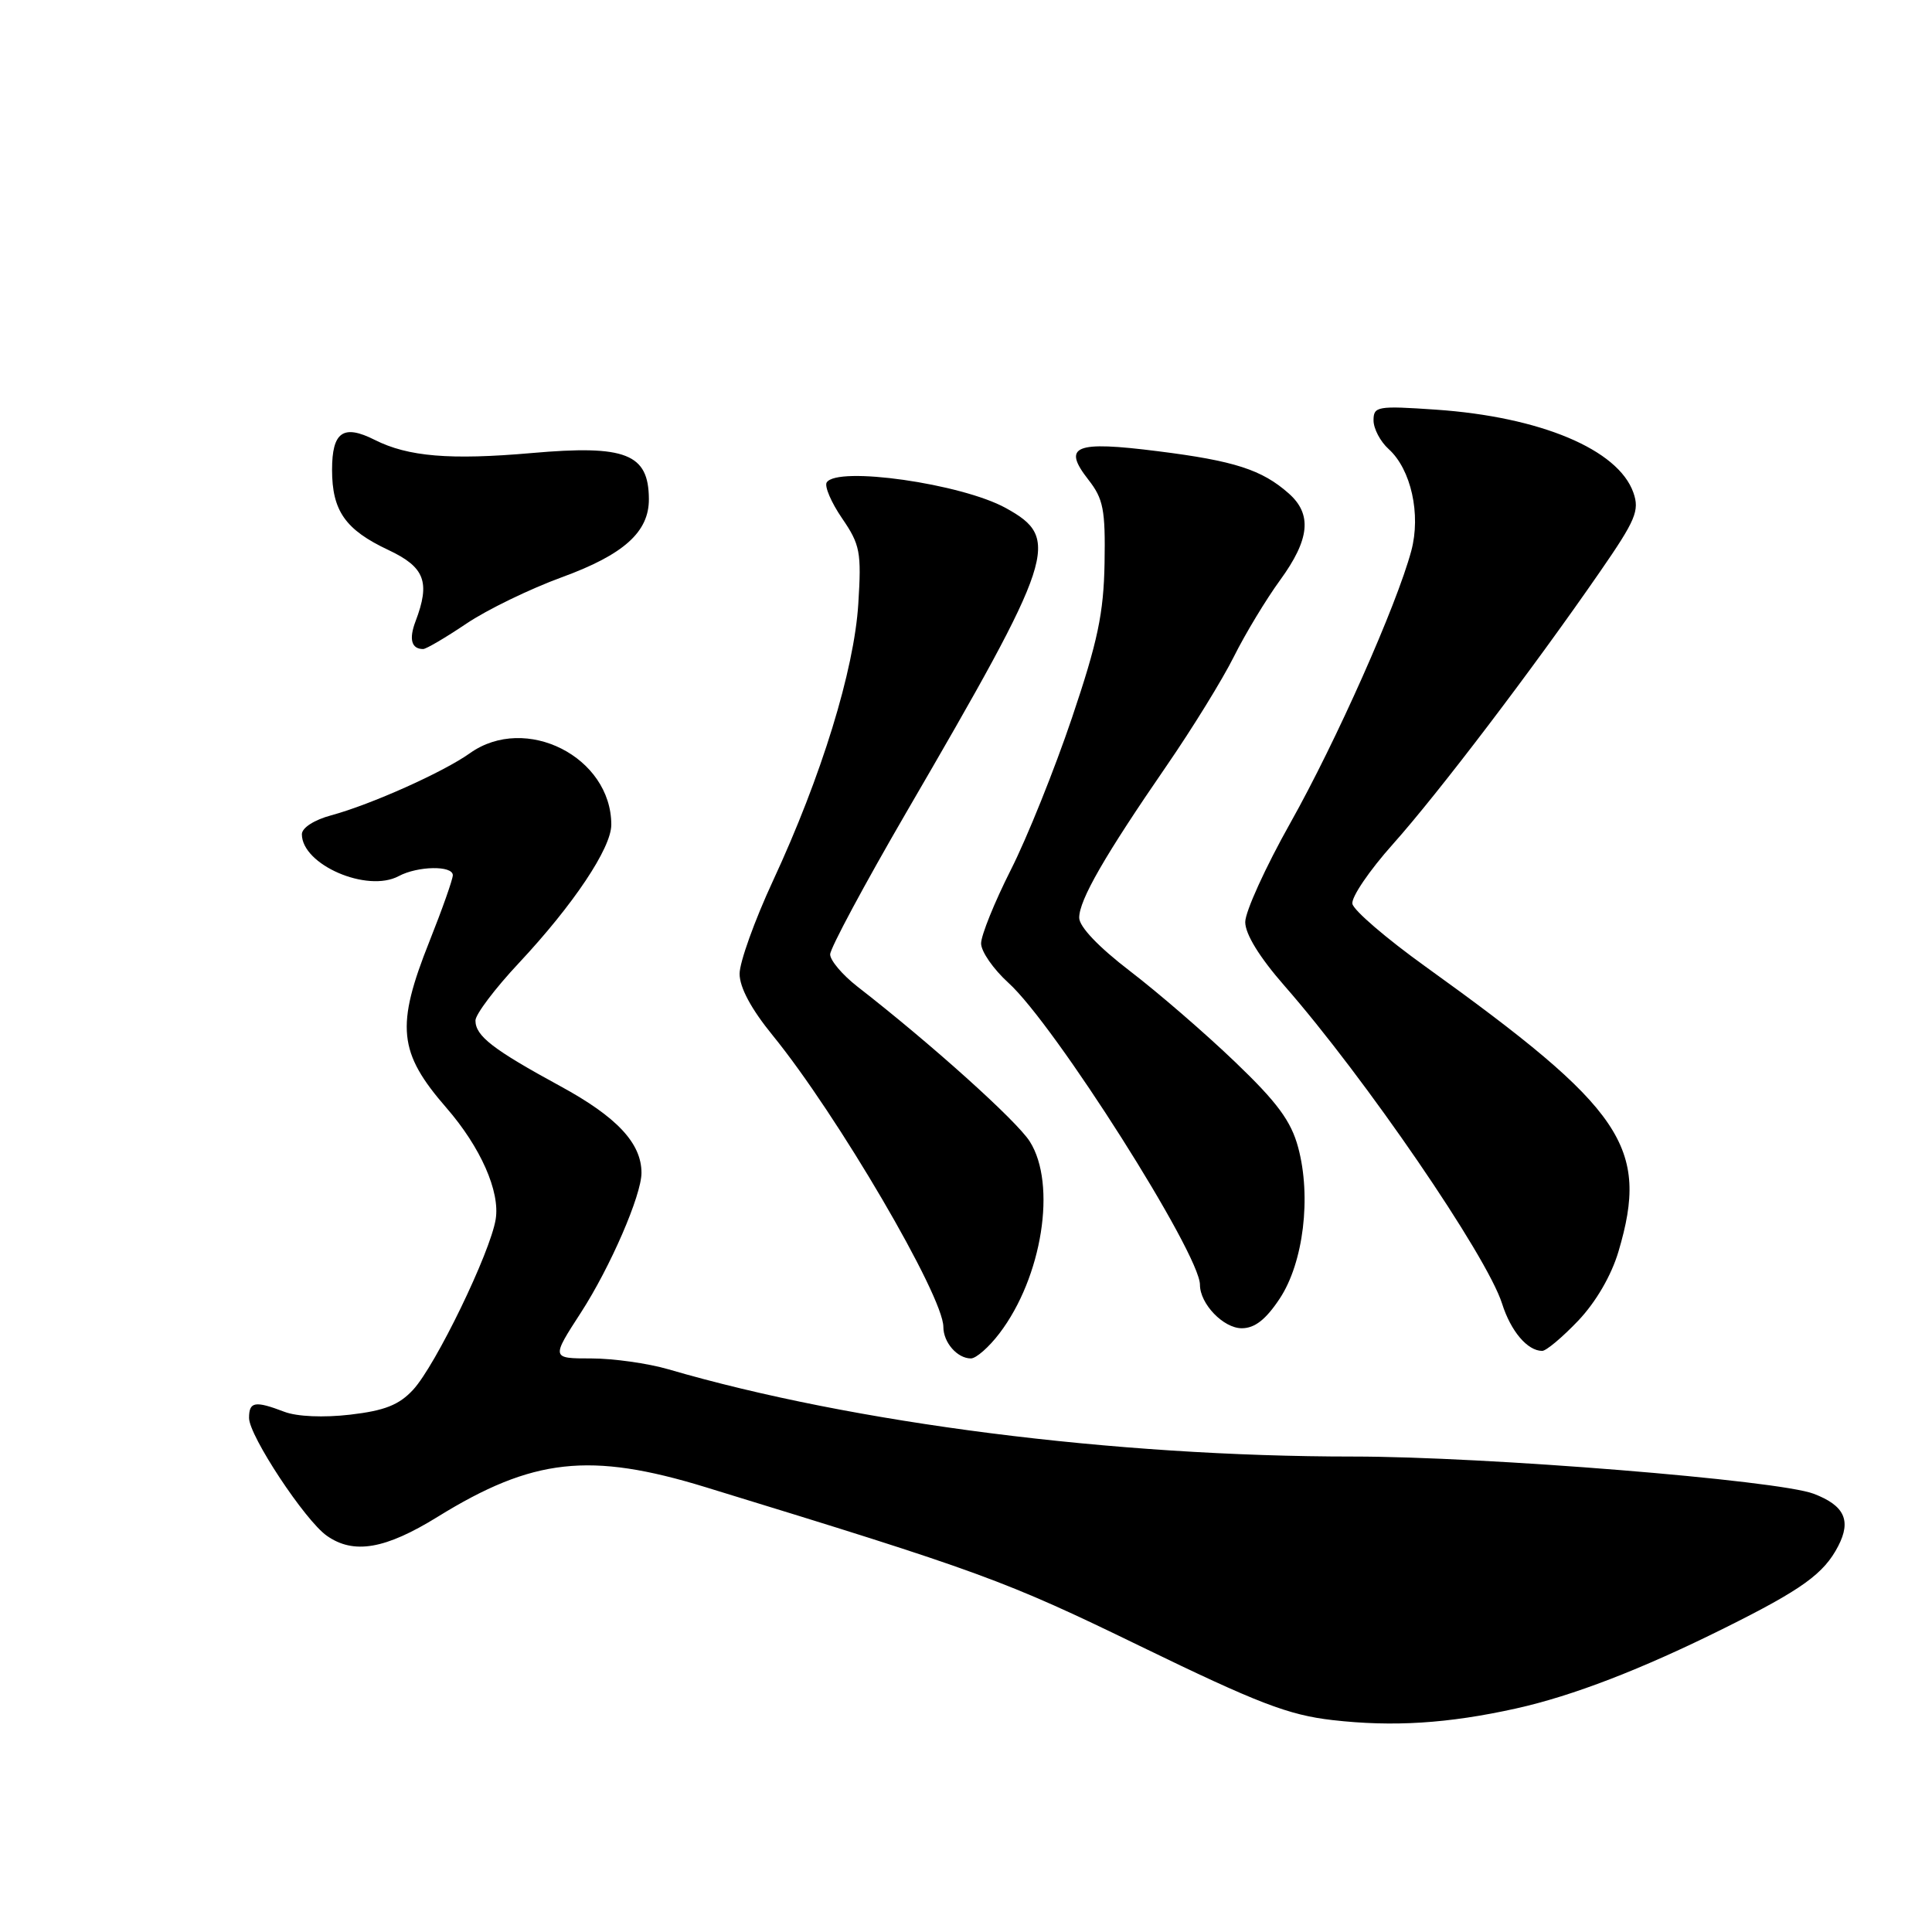 <?xml version="1.0" encoding="UTF-8" standalone="no"?>
<!DOCTYPE svg PUBLIC "-//W3C//DTD SVG 1.1//EN" "http://www.w3.org/Graphics/SVG/1.1/DTD/svg11.dtd" >
<svg xmlns="http://www.w3.org/2000/svg" xmlns:xlink="http://www.w3.org/1999/xlink" version="1.1" viewBox="0 0 256 256">
 <g >
 <path fill="currentColor"
d=" M 200.85 226.39 C 208.38 224.72 217.51 221.20 228.50 215.73 C 238.79 210.61 241.68 208.53 243.58 204.85 C 245.33 201.46 244.39 199.48 240.32 197.93 C 235.59 196.13 196.83 193.00 179.30 193.00 C 147.62 193.00 113.13 188.61 88.57 181.44 C 85.86 180.65 81.25 180.00 78.34 180.00 C 73.04 180.00 73.04 180.00 76.99 173.90 C 80.88 167.88 85.00 158.37 85.00 155.41 C 85.00 151.48 81.74 148.00 74.26 143.93 C 65.30 139.05 63.00 137.27 63.00 135.22 C 63.00 134.42 65.59 130.98 68.76 127.60 C 75.99 119.87 81.00 112.37 81.00 109.28 C 81.00 100.30 69.65 94.55 62.27 99.80 C 58.74 102.32 49.14 106.61 43.90 108.03 C 41.63 108.64 40.00 109.69 40.00 110.54 C 40.00 114.58 48.65 118.33 52.83 116.09 C 55.36 114.74 60.00 114.66 60.00 115.97 C 60.00 116.51 58.61 120.45 56.91 124.72 C 52.42 135.99 52.77 139.45 59.14 146.78 C 63.68 152.00 66.28 157.88 65.68 161.56 C 64.97 165.97 57.72 180.93 54.74 184.15 C 52.87 186.17 50.96 186.92 46.40 187.45 C 42.87 187.86 39.36 187.71 37.68 187.07 C 33.77 185.58 33.00 185.72 33.00 187.89 C 33.00 190.24 40.42 201.48 43.31 203.50 C 46.87 206.00 51.05 205.28 58.00 200.98 C 70.59 193.20 78.17 192.36 93.50 197.06 C 130.06 208.27 133.12 209.39 151.06 218.11 C 166.68 225.70 170.72 227.25 176.56 227.92 C 184.58 228.84 191.87 228.38 200.85 226.39 Z  M 132.43 176.68 C 138.10 169.24 140.05 156.92 136.45 151.25 C 134.71 148.50 123.30 138.25 113.59 130.71 C 111.62 129.17 110.00 127.26 110.00 126.46 C 110.00 125.66 114.52 117.24 120.03 107.75 C 139.88 73.63 140.62 71.37 133.28 67.32 C 127.42 64.08 110.90 61.73 109.54 63.93 C 109.23 64.44 110.14 66.58 111.58 68.68 C 113.97 72.17 114.16 73.15 113.73 80.00 C 113.18 88.81 108.85 102.87 102.42 116.72 C 99.99 121.96 98.00 127.50 98.00 129.03 C 98.00 130.84 99.54 133.71 102.39 137.20 C 110.94 147.70 125.00 171.72 125.00 175.82 C 125.00 177.89 126.85 180.00 128.65 180.00 C 129.34 180.00 131.04 178.51 132.43 176.68 Z  M 209.12 175.00 C 211.47 172.52 213.51 169.02 214.46 165.82 C 218.57 151.97 215.19 146.98 188.86 128.06 C 183.71 124.36 179.36 120.63 179.20 119.76 C 179.03 118.90 181.45 115.34 184.57 111.85 C 190.58 105.12 203.11 88.64 212.02 75.74 C 216.74 68.91 217.27 67.66 216.43 65.27 C 214.42 59.56 204.11 55.23 190.25 54.28 C 182.50 53.75 182.00 53.84 182.00 55.70 C 182.00 56.80 182.90 58.51 184.00 59.50 C 186.98 62.19 188.30 68.17 187.00 73.00 C 185.05 80.24 177.05 98.23 170.98 109.04 C 167.69 114.89 165.00 120.80 165.00 122.18 C 165.00 123.77 166.89 126.84 170.17 130.59 C 180.90 142.84 197.01 166.37 199.03 172.73 C 200.19 176.40 202.40 179.00 204.35 179.00 C 204.88 179.00 207.02 177.20 209.12 175.00 Z  M 169.57 172.07 C 172.72 167.31 173.78 158.58 172.01 152.03 C 171.07 148.54 169.23 146.05 163.65 140.71 C 159.72 136.94 153.46 131.53 149.75 128.69 C 145.55 125.47 143.00 122.79 143.00 121.60 C 143.00 119.25 146.38 113.38 154.56 101.50 C 157.97 96.55 161.99 90.03 163.50 87.00 C 165.01 83.97 167.77 79.41 169.62 76.87 C 173.56 71.46 173.89 68.13 170.75 65.37 C 167.21 62.24 163.55 61.06 153.43 59.79 C 142.39 58.39 140.71 59.08 144.22 63.57 C 146.20 66.10 146.48 67.53 146.36 74.61 C 146.24 81.27 145.46 84.99 142.04 95.12 C 139.74 101.93 136.10 111.00 133.93 115.28 C 131.77 119.56 130.00 123.94 130.00 125.01 C 130.00 126.08 131.63 128.42 133.62 130.23 C 139.74 135.75 159.00 166.13 159.00 170.24 C 159.00 172.77 162.11 176.00 164.54 176.00 C 166.26 176.00 167.73 174.85 169.57 172.07 Z  M 61.79 82.64 C 64.53 80.79 70.23 78.03 74.44 76.49 C 82.66 73.49 86.01 70.48 85.98 66.12 C 85.95 60.12 82.92 58.93 70.46 60.03 C 59.63 60.98 54.06 60.51 49.66 58.29 C 45.48 56.18 44.00 57.22 44.00 62.25 C 44.00 67.69 45.76 70.20 51.47 72.88 C 56.29 75.15 57.04 77.12 55.06 82.33 C 54.16 84.70 54.52 86.00 56.07 86.00 C 56.47 86.00 59.04 84.49 61.79 82.64 Z "/>
</g>
</svg>